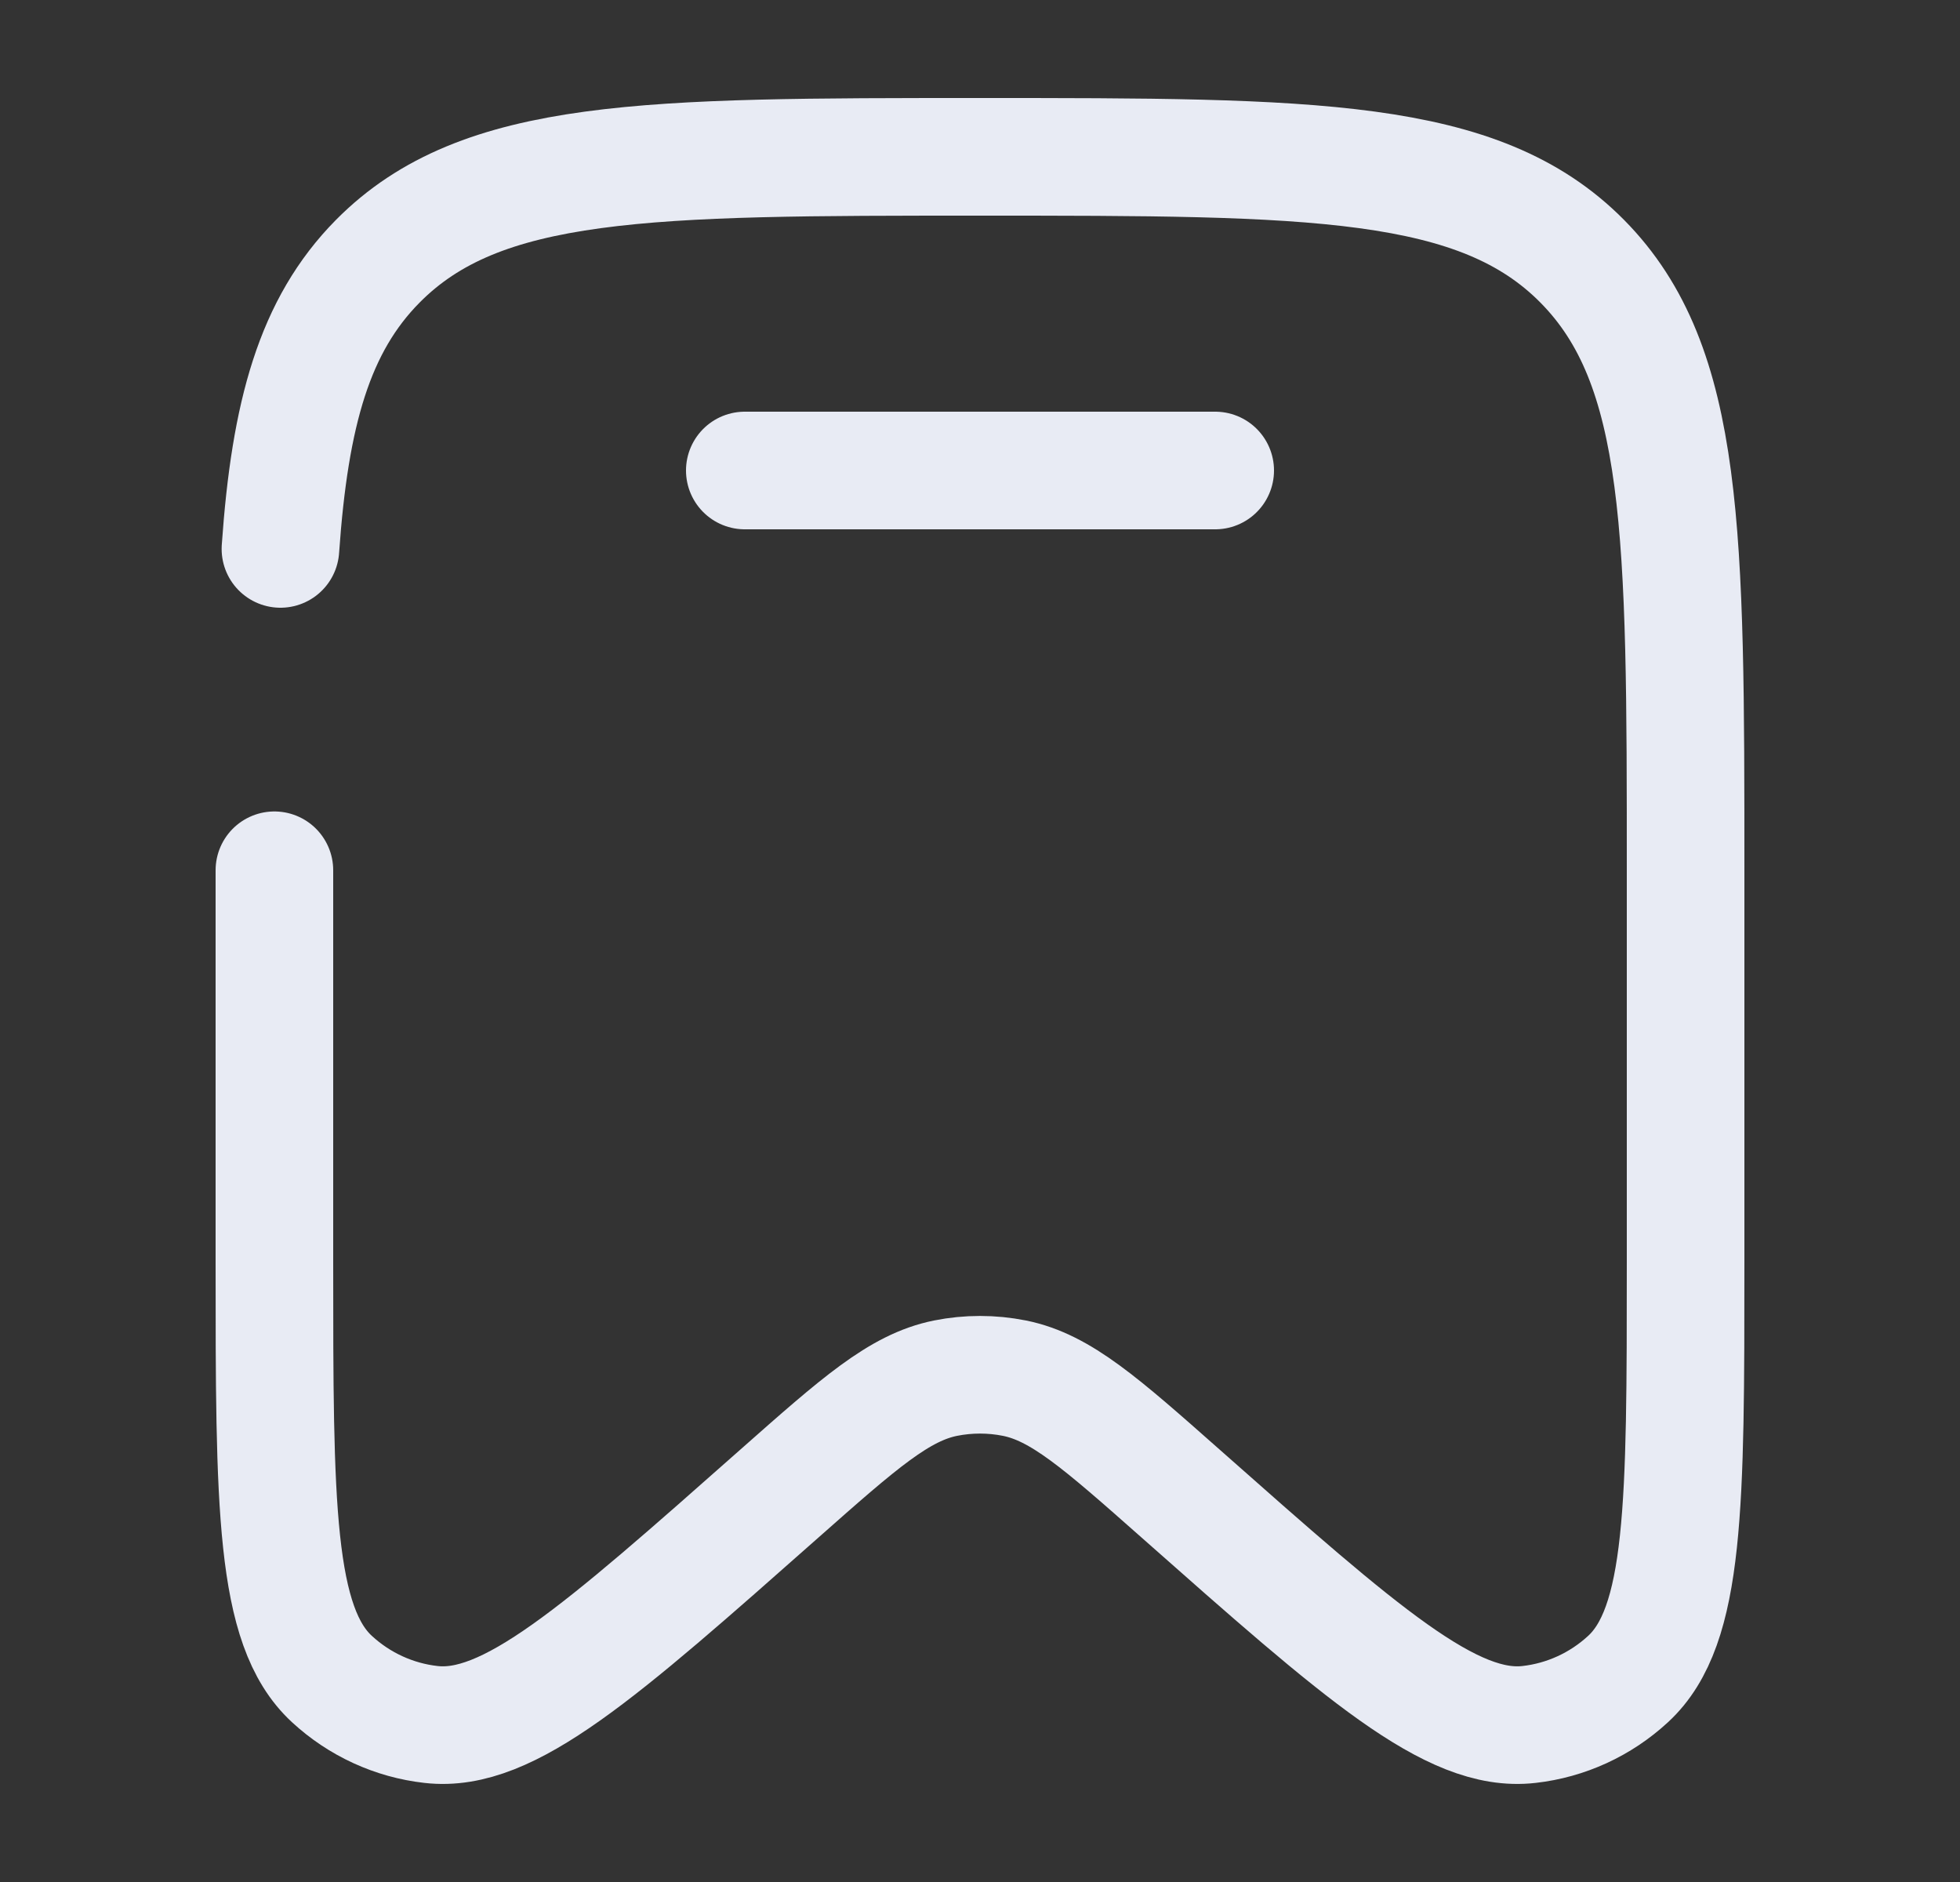 <svg width="25" height="24" viewBox="0 0 25 24" fill="none" xmlns="http://www.w3.org/2000/svg">
<rect x="0" y="0" width="25" height="24" fill="#333333" stroke="none"/>
<path d="M3.5 11.098V16.091C3.5 19.188 3.5 20.736 4.234 21.412C4.584 21.735 5.026 21.938 5.497 21.991C6.484 22.105 7.637 21.085 9.942 19.046C10.961 18.145 11.471 17.694 12.06 17.575C12.351 17.517 12.649 17.517 12.94 17.575C13.529 17.694 14.039 18.145 15.058 19.046C17.363 21.085 18.516 22.105 19.503 21.991C19.974 21.938 20.416 21.735 20.766 21.412C21.5 20.736 21.5 19.188 21.5 16.091V11.098C21.5 6.809 21.5 4.665 20.182 3.332C18.864 2 16.743 2 12.5 2C8.257 2 6.136 2 4.818 3.332C4.011 4.148 3.698 5.269 3.577 7" stroke="#E8EBF4" stroke-width="1.5" stroke-linecap="round"/>
<path d="M15.5 6H9.5" stroke="#E8EBF4" stroke-width="1.5" stroke-linecap="round"/>
</svg>
